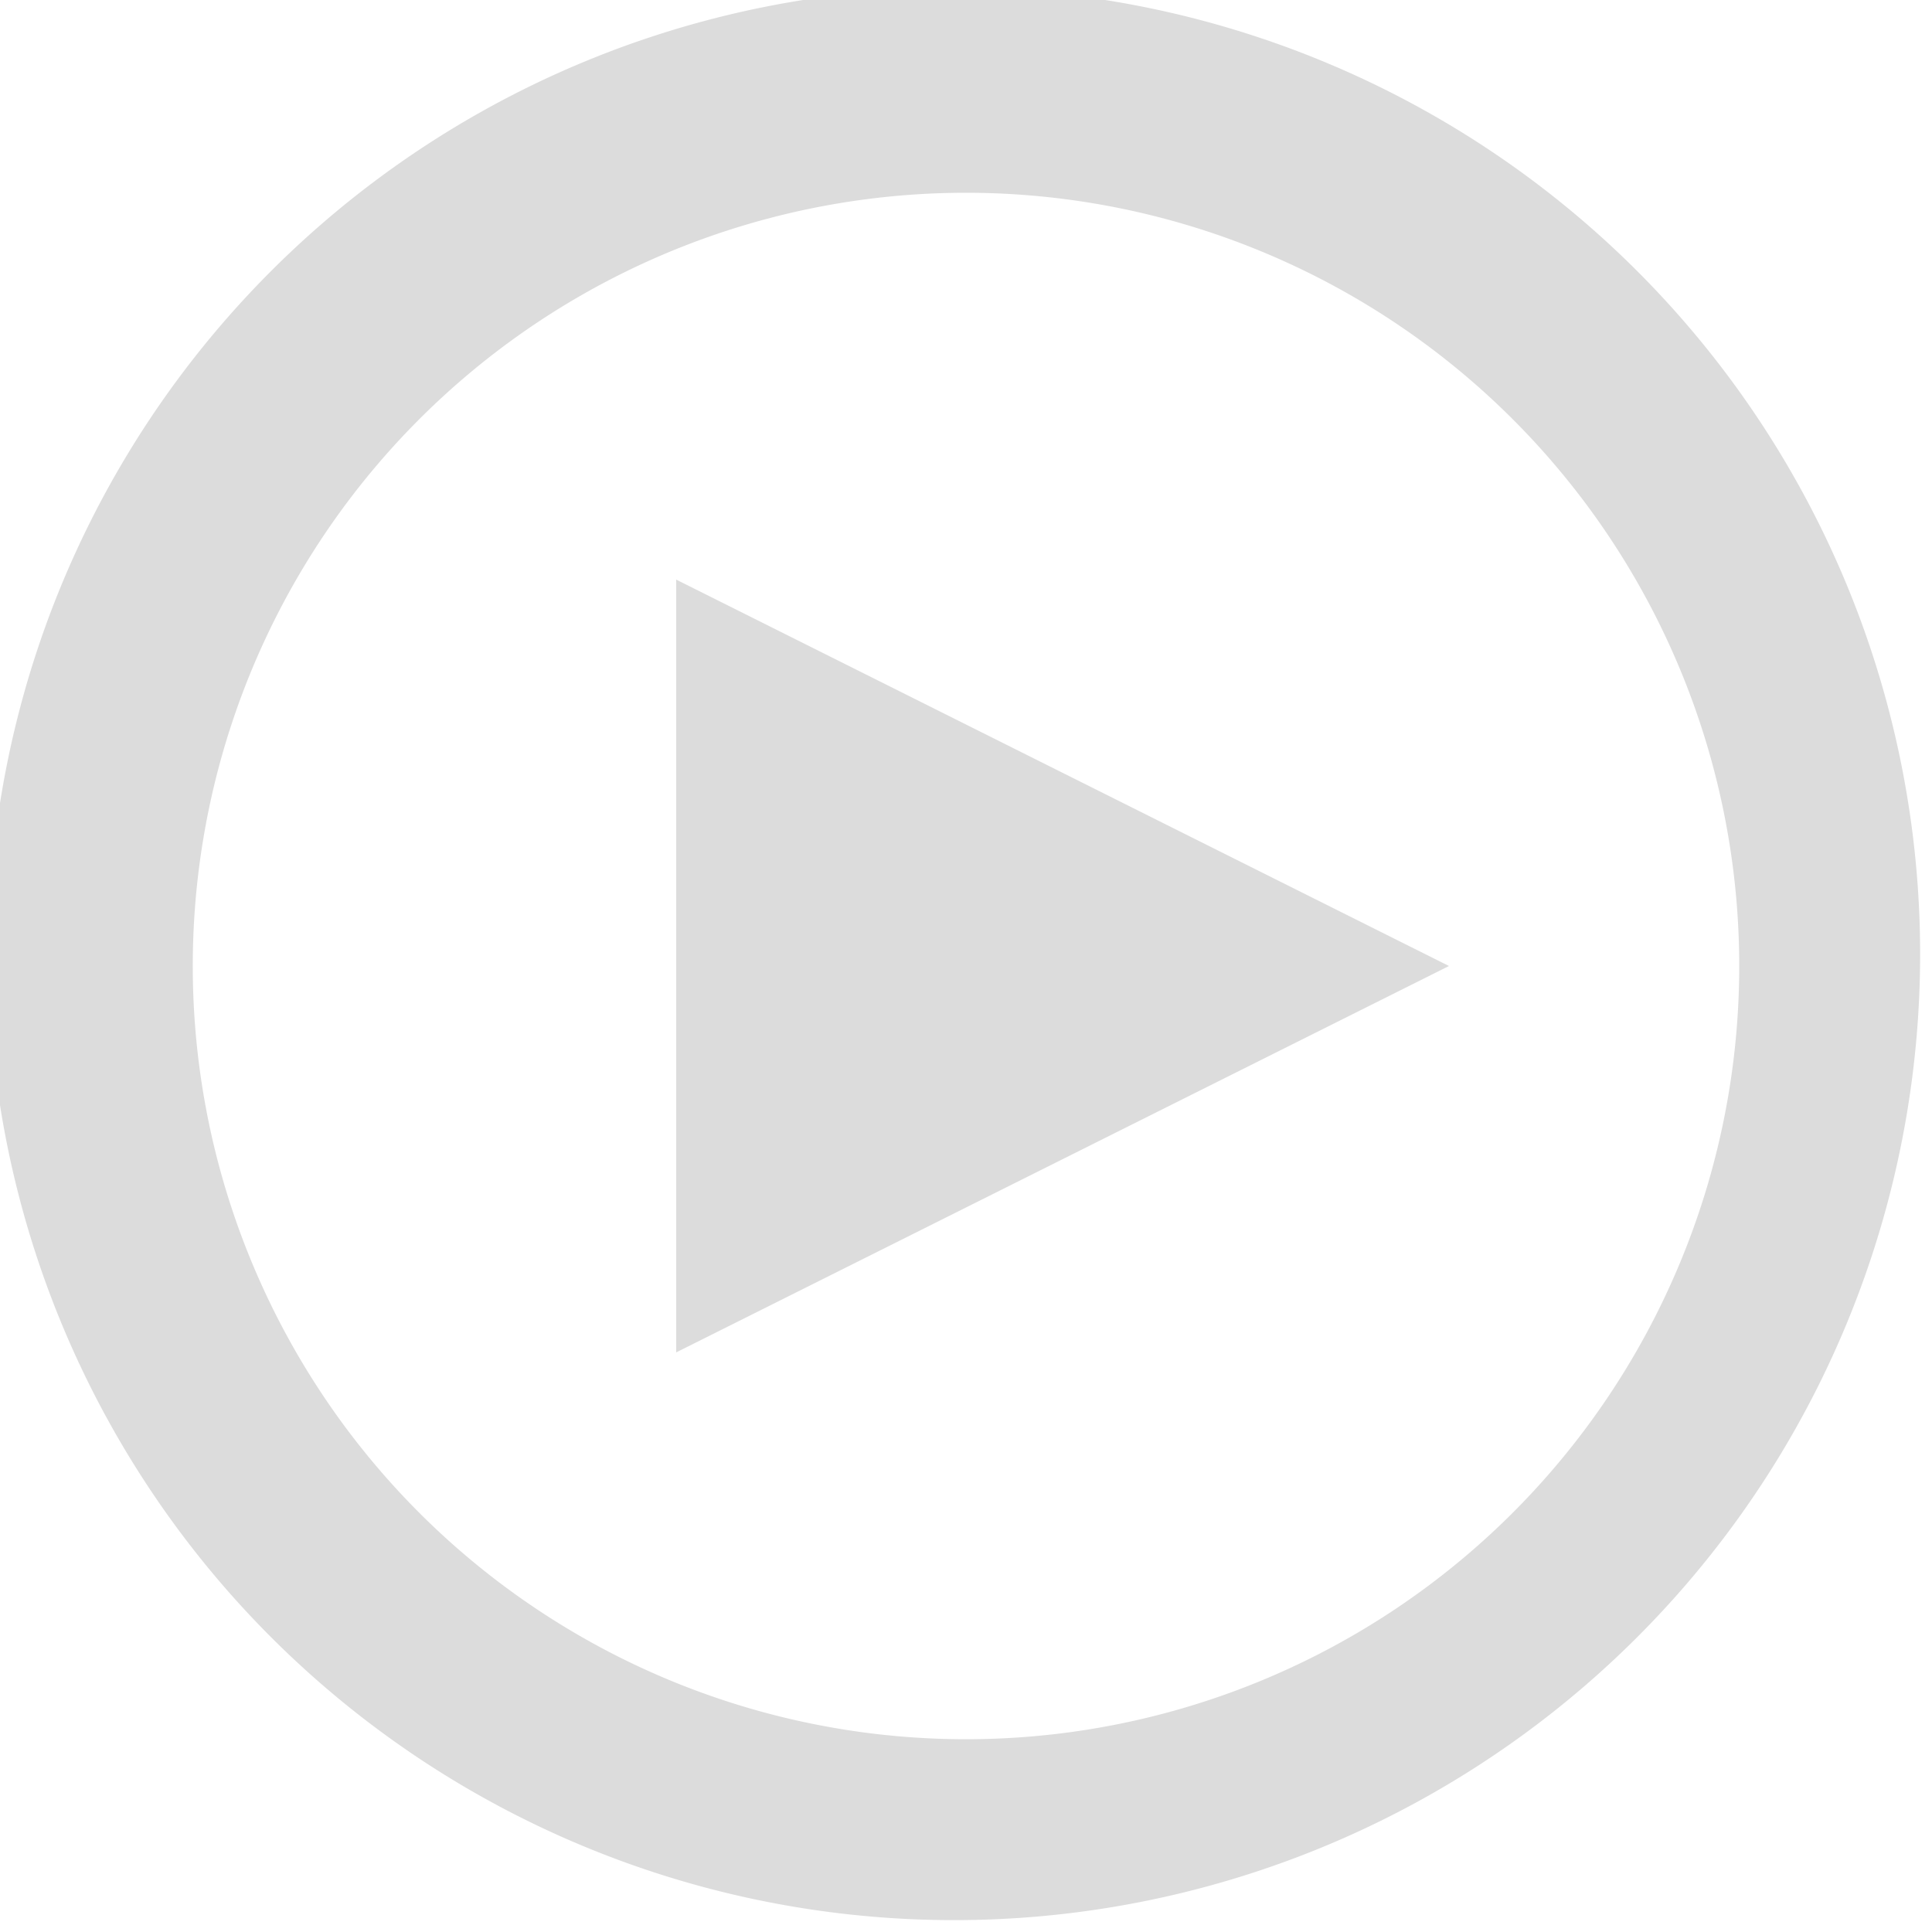 <svg xmlns="http://www.w3.org/2000/svg" width="3em" height="3em" viewBox="0 0 20 20"><path fill="rgb(220, 220, 220)" d="M2.93 17.07A10 10 0 1 1 17.07 2.93A10 10 0 0 1 2.93 17.07zm12.73-1.41A8 8 0 1 0 4.34 4.34a8 8 0 0 0 11.32 11.32zM7 6l8 4l-8 4V6z"/></svg>
